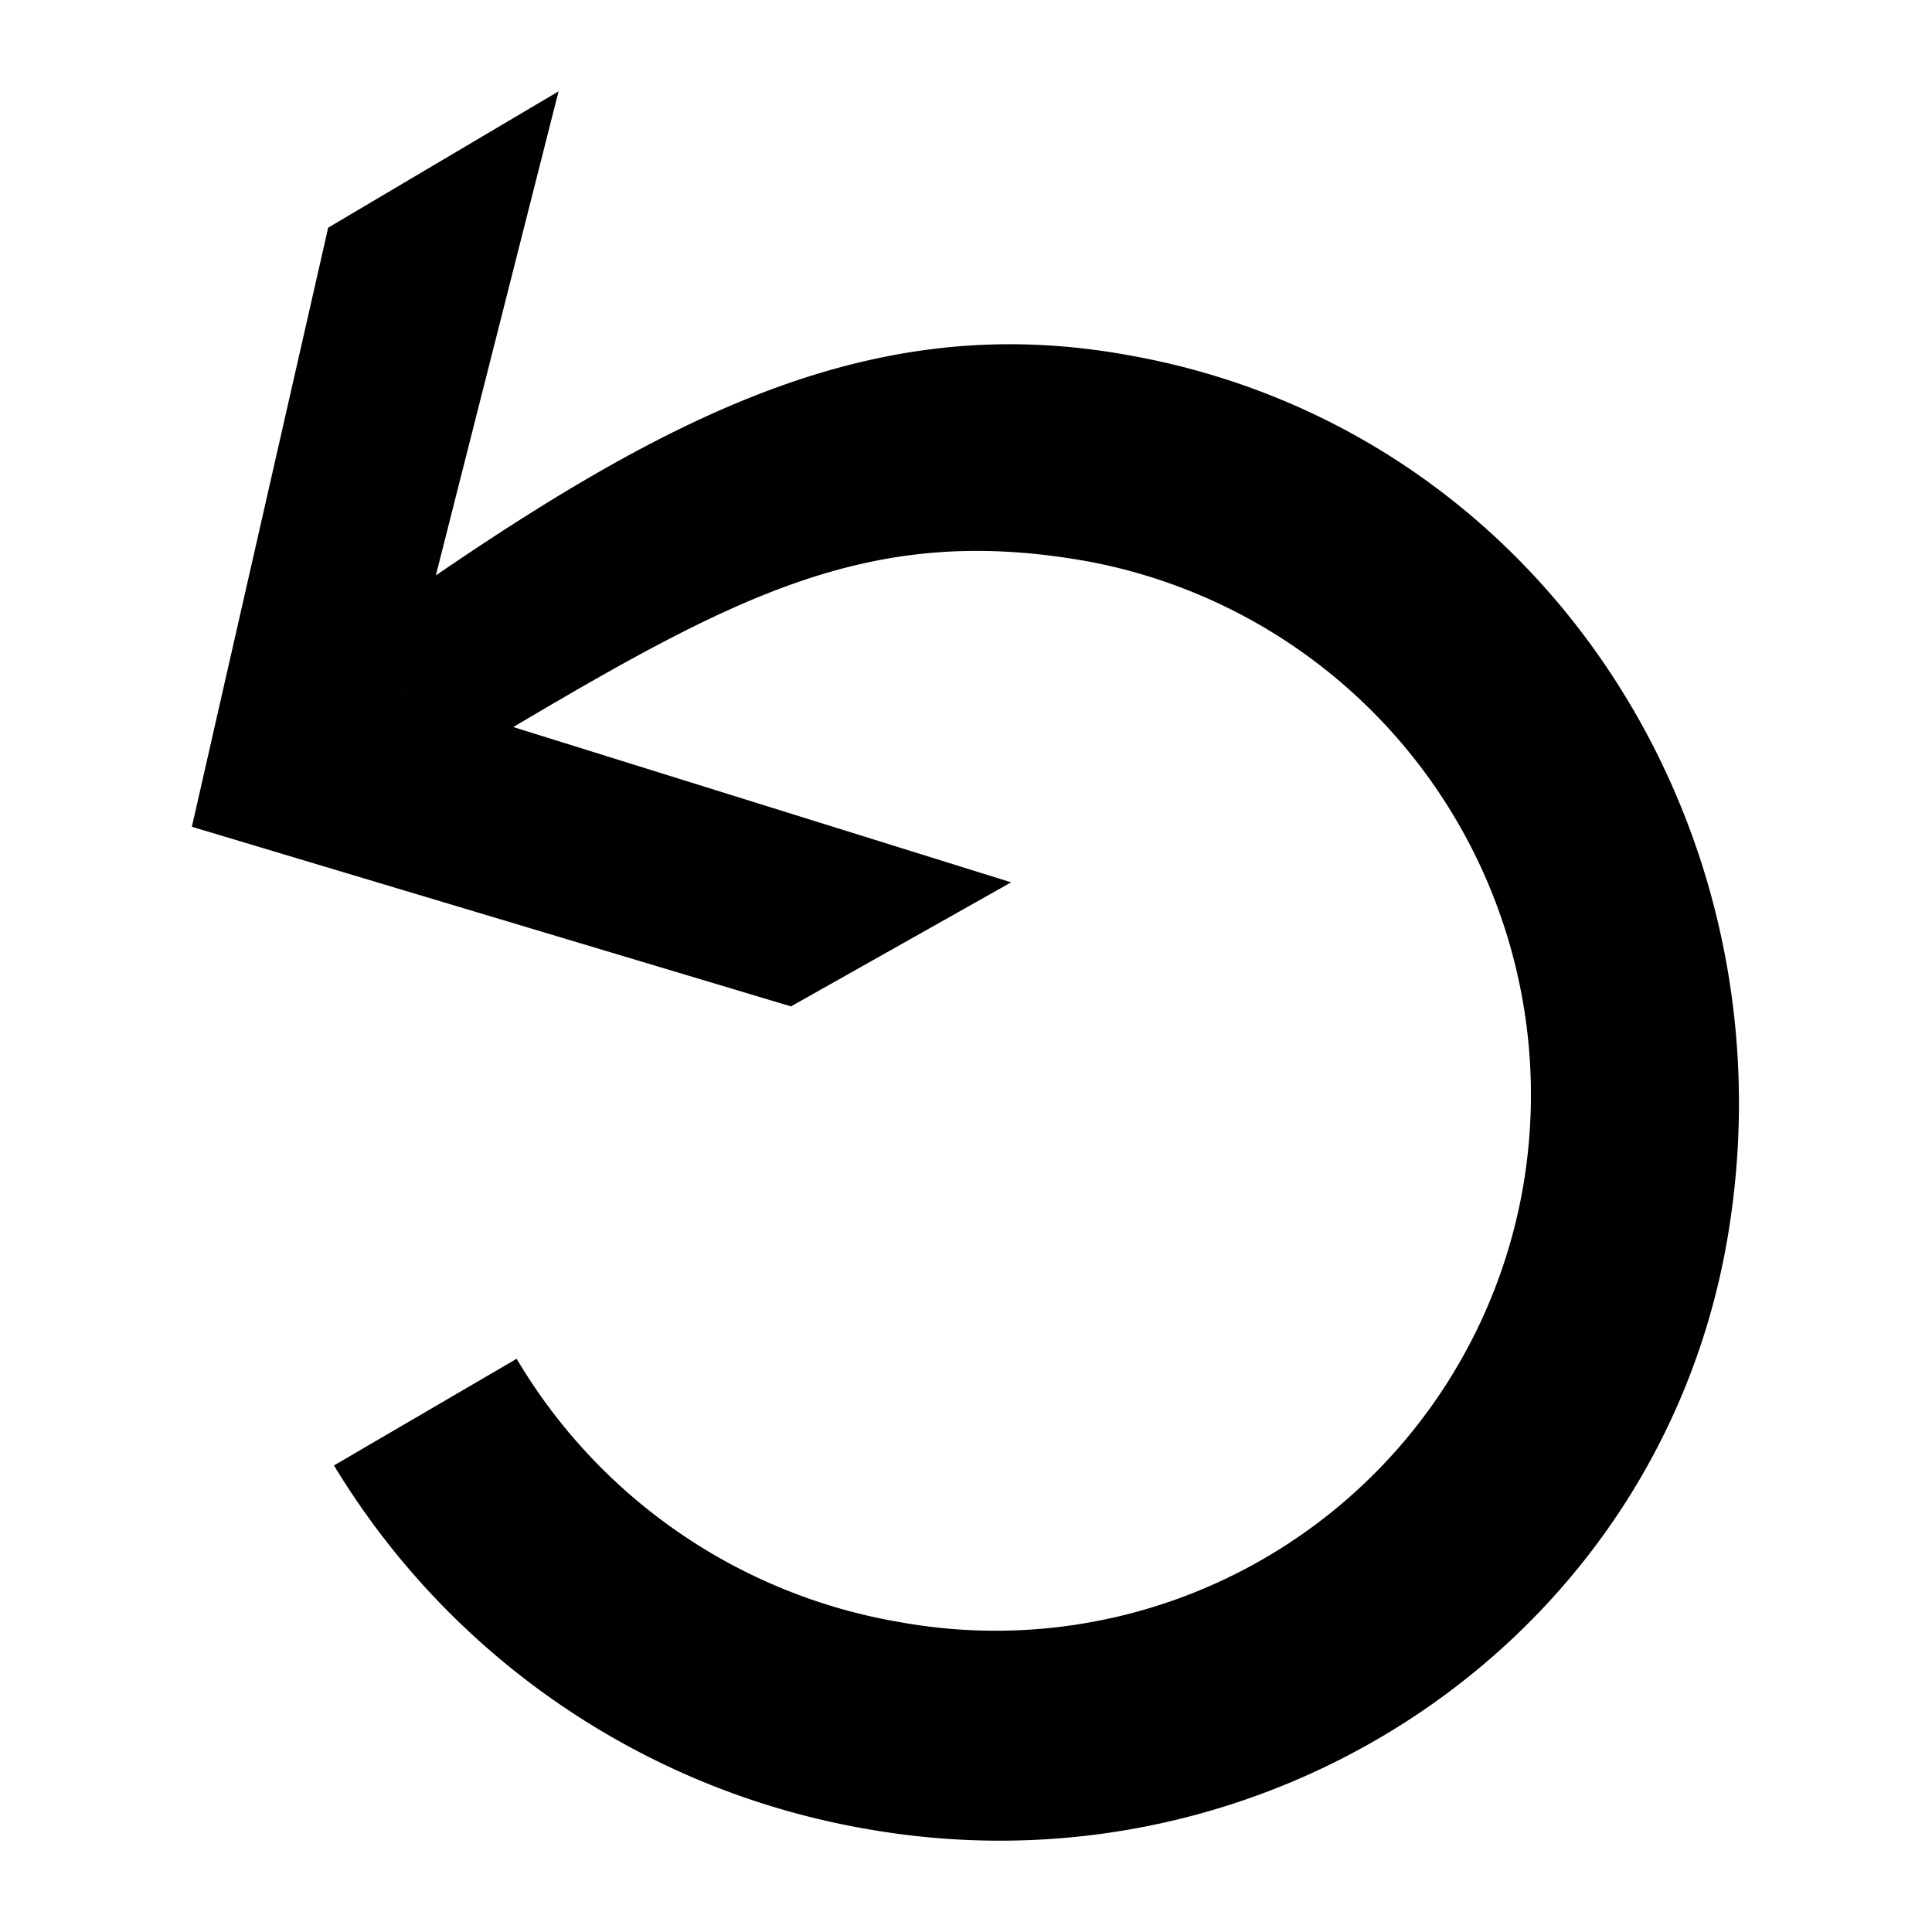 <svg id="Layer_1" data-name="Layer 1" xmlns="http://www.w3.org/2000/svg" viewBox="0 0 56.69 56.69"><title>return</title><path d="M10.59,18.42l2.73,3.95c7.82-4.66,11.87-7.12,18.64-5.89A15.92,15.92,0,0,1,44.7,34.77,15.71,15.71,0,0,1,26.42,47.6a16.21,16.21,0,0,1-11.26-7.73L9.8,43A22.8,22.8,0,0,0,25.45,53.67c12,2.11,23.56-5.8,25.32-17.85C52.53,24,45.05,12.53,33.1,10.42,25.27,9,19,12.44,10.59,18.42Zm19.08,7.47L11.91,20.35,16.39,2.68l-6.76,4-4,17.58,17.58,5.27Z"/></svg>